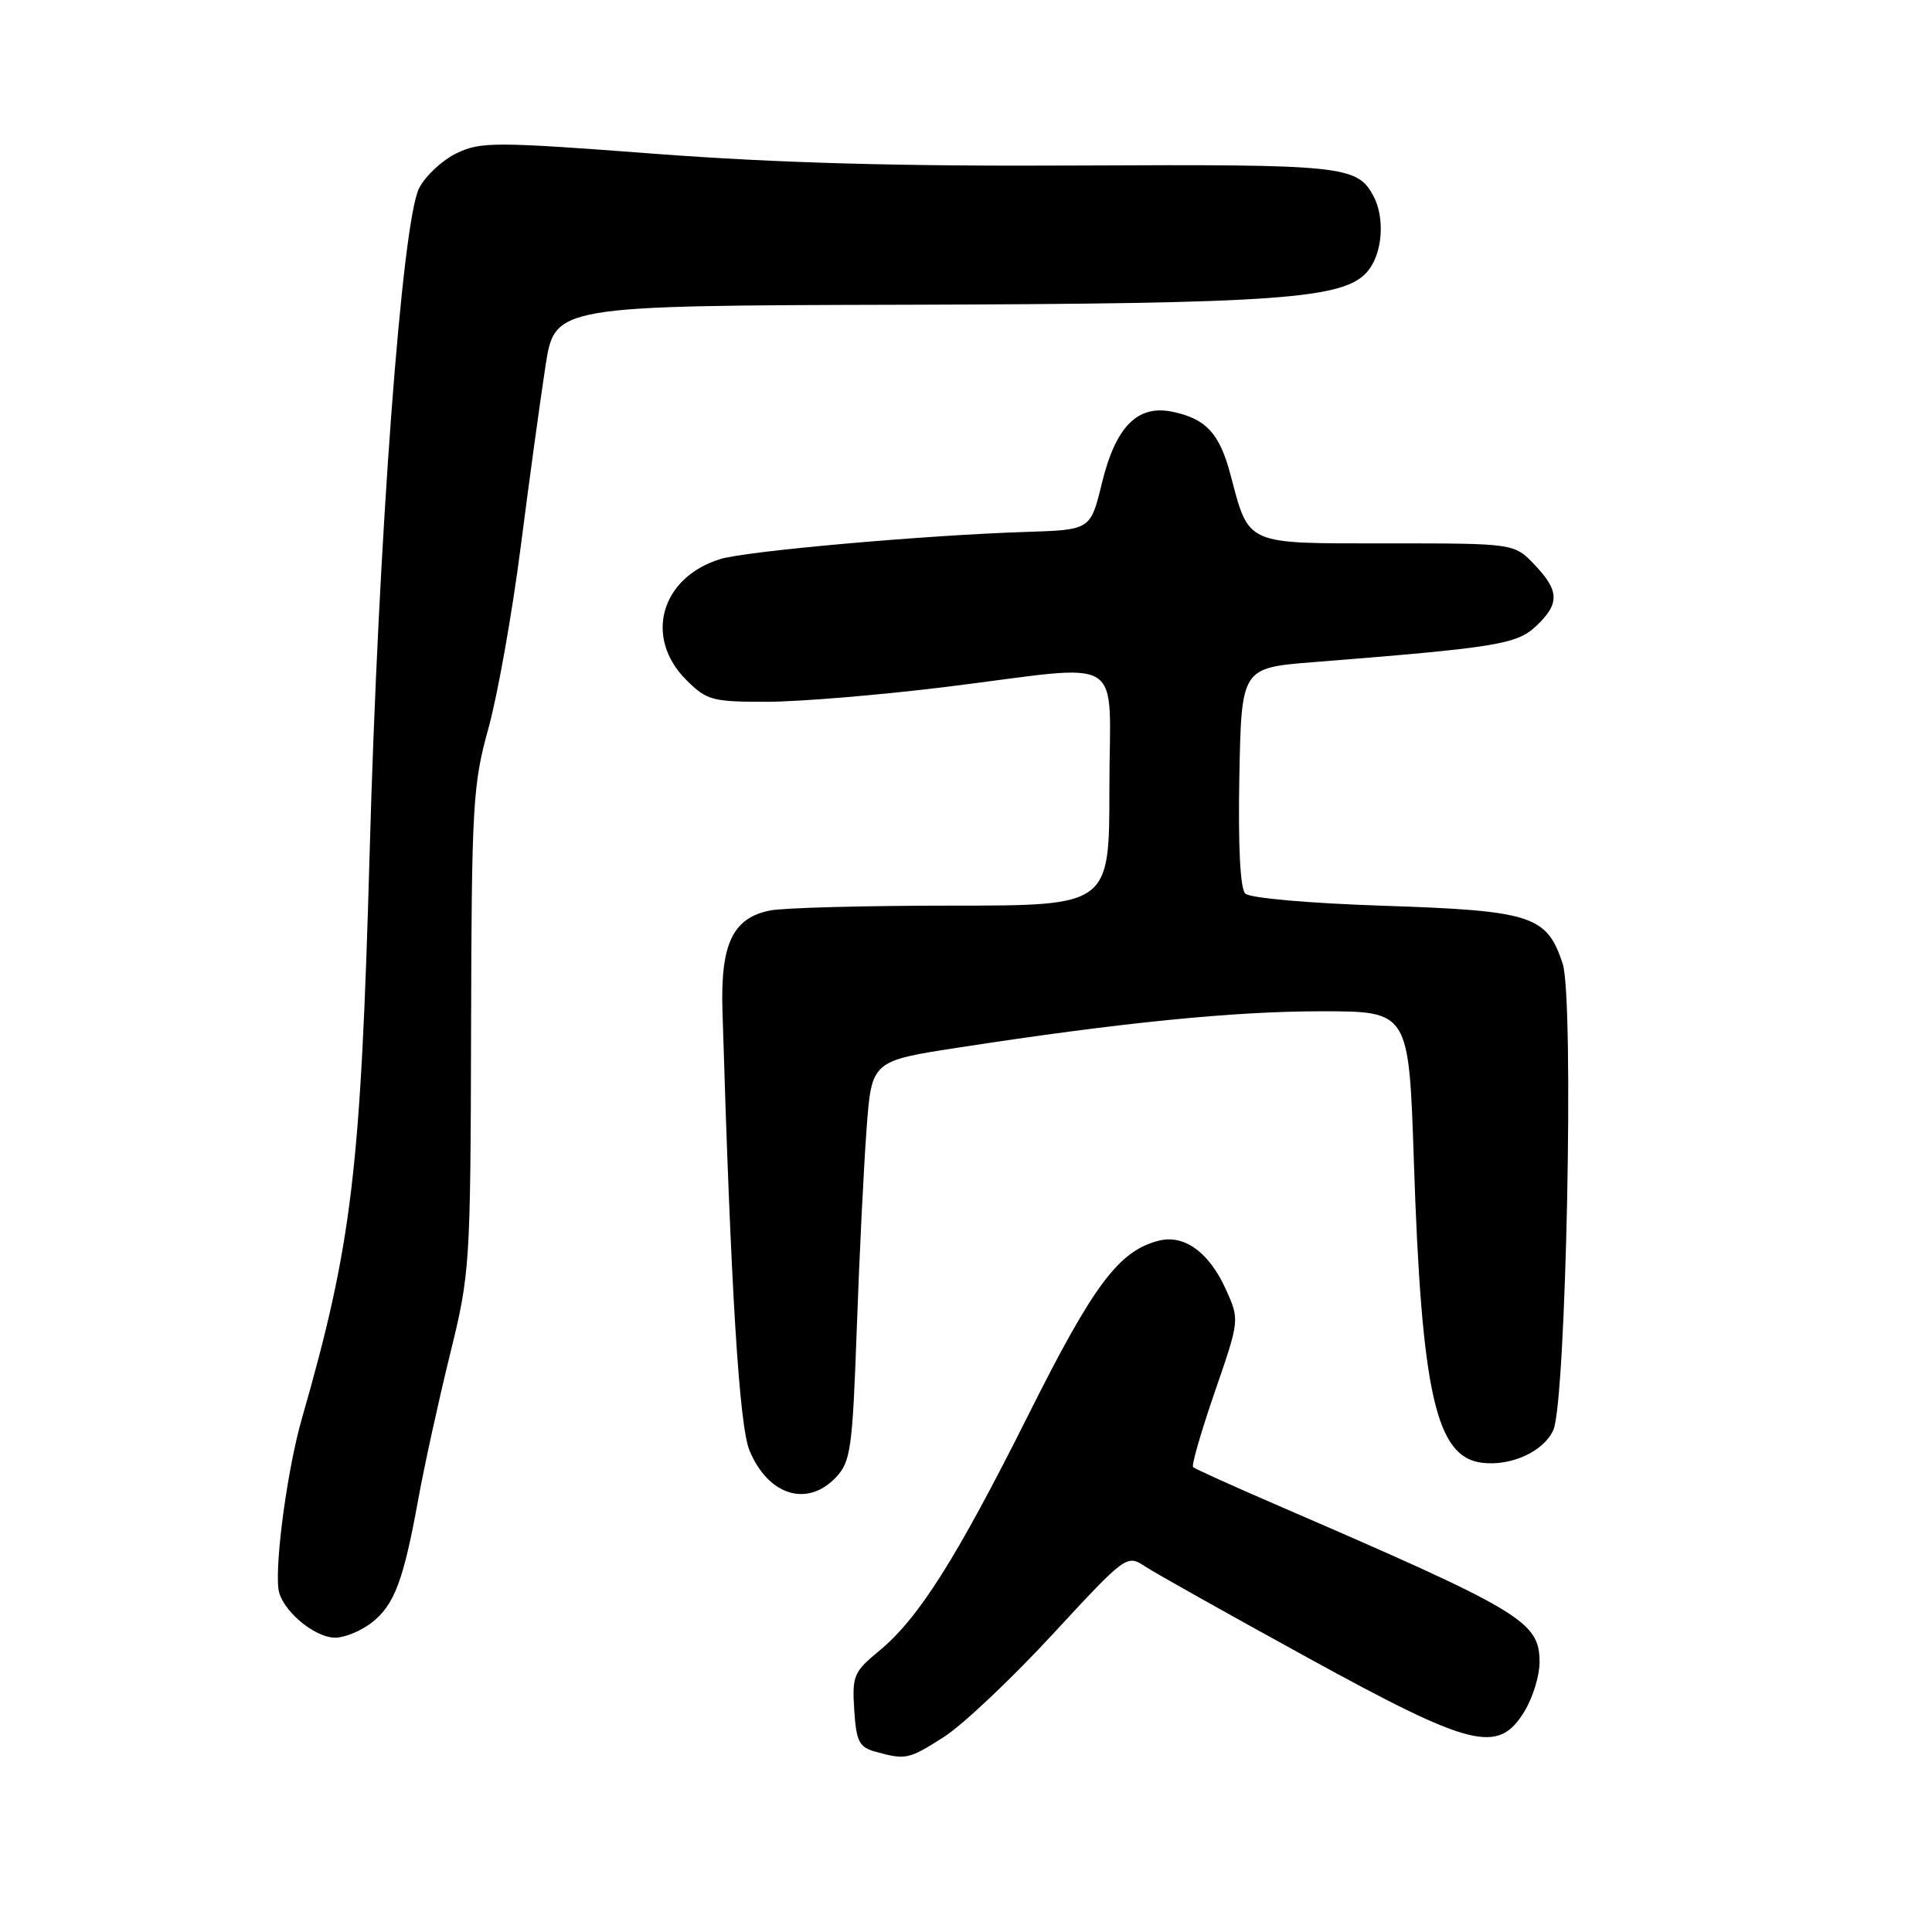 <?xml version="1.0" encoding="UTF-8" standalone="no"?>
<!DOCTYPE svg PUBLIC "-//W3C//DTD SVG 1.1//EN" "http://www.w3.org/Graphics/SVG/1.1/DTD/svg11.dtd" >
<svg xmlns="http://www.w3.org/2000/svg" xmlns:xlink="http://www.w3.org/1999/xlink" version="1.1" viewBox="0 0 256 256">
 <g >
 <path fill="currentColor"
d=" M 125.05 230.17 C 127.50 228.62 133.95 222.53 139.39 216.65 C 149.25 205.99 149.29 205.96 151.76 207.58 C 153.12 208.47 162.76 213.88 173.18 219.60 C 195.09 231.63 198.52 232.48 202.01 226.75 C 203.10 224.96 203.99 222.06 204.00 220.29 C 204.00 214.84 201.82 213.53 169.00 199.34 C 163.22 196.84 158.31 194.62 158.09 194.40 C 157.86 194.18 159.15 189.71 160.96 184.45 C 164.26 174.90 164.26 174.90 162.43 170.84 C 160.22 165.95 156.93 163.55 153.58 164.39 C 148.27 165.72 144.93 170.17 136.31 187.39 C 126.71 206.55 121.73 214.43 116.47 218.77 C 113.13 221.52 112.90 222.06 113.19 226.57 C 113.46 230.77 113.84 231.51 116.00 232.11 C 120.02 233.22 120.39 233.14 125.05 230.17 Z  M 49.29 214.98 C 52.27 212.64 53.48 209.40 55.46 198.45 C 56.26 194.08 58.13 185.55 59.62 179.50 C 62.27 168.74 62.34 167.80 62.42 136.50 C 62.49 106.68 62.65 103.96 64.72 96.50 C 65.94 92.10 67.86 81.30 68.99 72.50 C 70.12 63.70 71.60 52.90 72.28 48.50 C 73.51 40.50 73.51 40.50 120.00 40.38 C 169.70 40.24 178.21 39.62 181.25 35.91 C 183.20 33.54 183.54 28.88 181.98 25.96 C 179.83 21.95 177.94 21.76 143.16 21.93 C 119.36 22.06 103.01 21.60 86.80 20.38 C 65.61 18.77 63.72 18.77 60.53 20.29 C 58.64 21.19 56.39 23.28 55.54 24.93 C 53.27 29.30 50.13 71.46 48.98 113.00 C 47.80 155.17 46.64 164.84 39.99 188.00 C 38.14 194.45 36.45 206.66 36.89 210.50 C 37.19 213.21 41.58 217.00 44.42 217.00 C 45.69 217.00 47.88 216.09 49.29 214.98 Z  M 110.78 195.74 C 112.72 193.67 112.96 191.97 113.53 175.99 C 113.87 166.37 114.46 154.47 114.83 149.54 C 115.50 140.58 115.50 140.58 127.00 138.81 C 148.53 135.49 163.47 134.00 175.09 134.00 C 186.68 134.00 186.68 134.00 187.34 153.75 C 188.36 184.68 190.27 193.11 196.41 193.83 C 200.29 194.28 204.53 192.33 205.82 189.50 C 207.52 185.76 208.60 132.34 207.06 127.68 C 204.96 121.32 202.97 120.67 183.39 120.02 C 173.38 119.69 165.60 119.00 165.00 118.40 C 164.33 117.73 164.05 112.06 164.22 102.92 C 164.50 88.50 164.50 88.50 174.00 87.74 C 198.32 85.81 200.97 85.38 203.54 82.96 C 206.69 80.00 206.64 78.28 203.31 74.80 C 200.63 72.00 200.63 72.00 183.84 72.00 C 164.77 72.00 165.56 72.35 163.02 62.80 C 161.59 57.43 159.80 55.50 155.41 54.57 C 150.74 53.58 147.85 56.48 146.01 64.01 C 144.50 70.21 144.50 70.21 136.00 70.48 C 122.57 70.91 98.80 73.02 95.40 74.09 C 87.54 76.55 85.32 84.47 90.92 90.08 C 93.66 92.81 94.35 93.00 101.67 92.99 C 105.98 92.98 116.70 92.09 125.50 91.00 C 149.70 88.00 147.00 86.31 147.00 104.50 C 147.00 120.00 147.00 120.00 126.12 120.00 C 114.64 120.00 103.81 120.29 102.06 120.64 C 97.08 121.63 95.46 125.05 95.73 133.96 C 96.84 170.99 97.95 188.94 99.32 192.22 C 101.81 198.18 106.99 199.77 110.78 195.74 Z "/>
</g>
</svg>